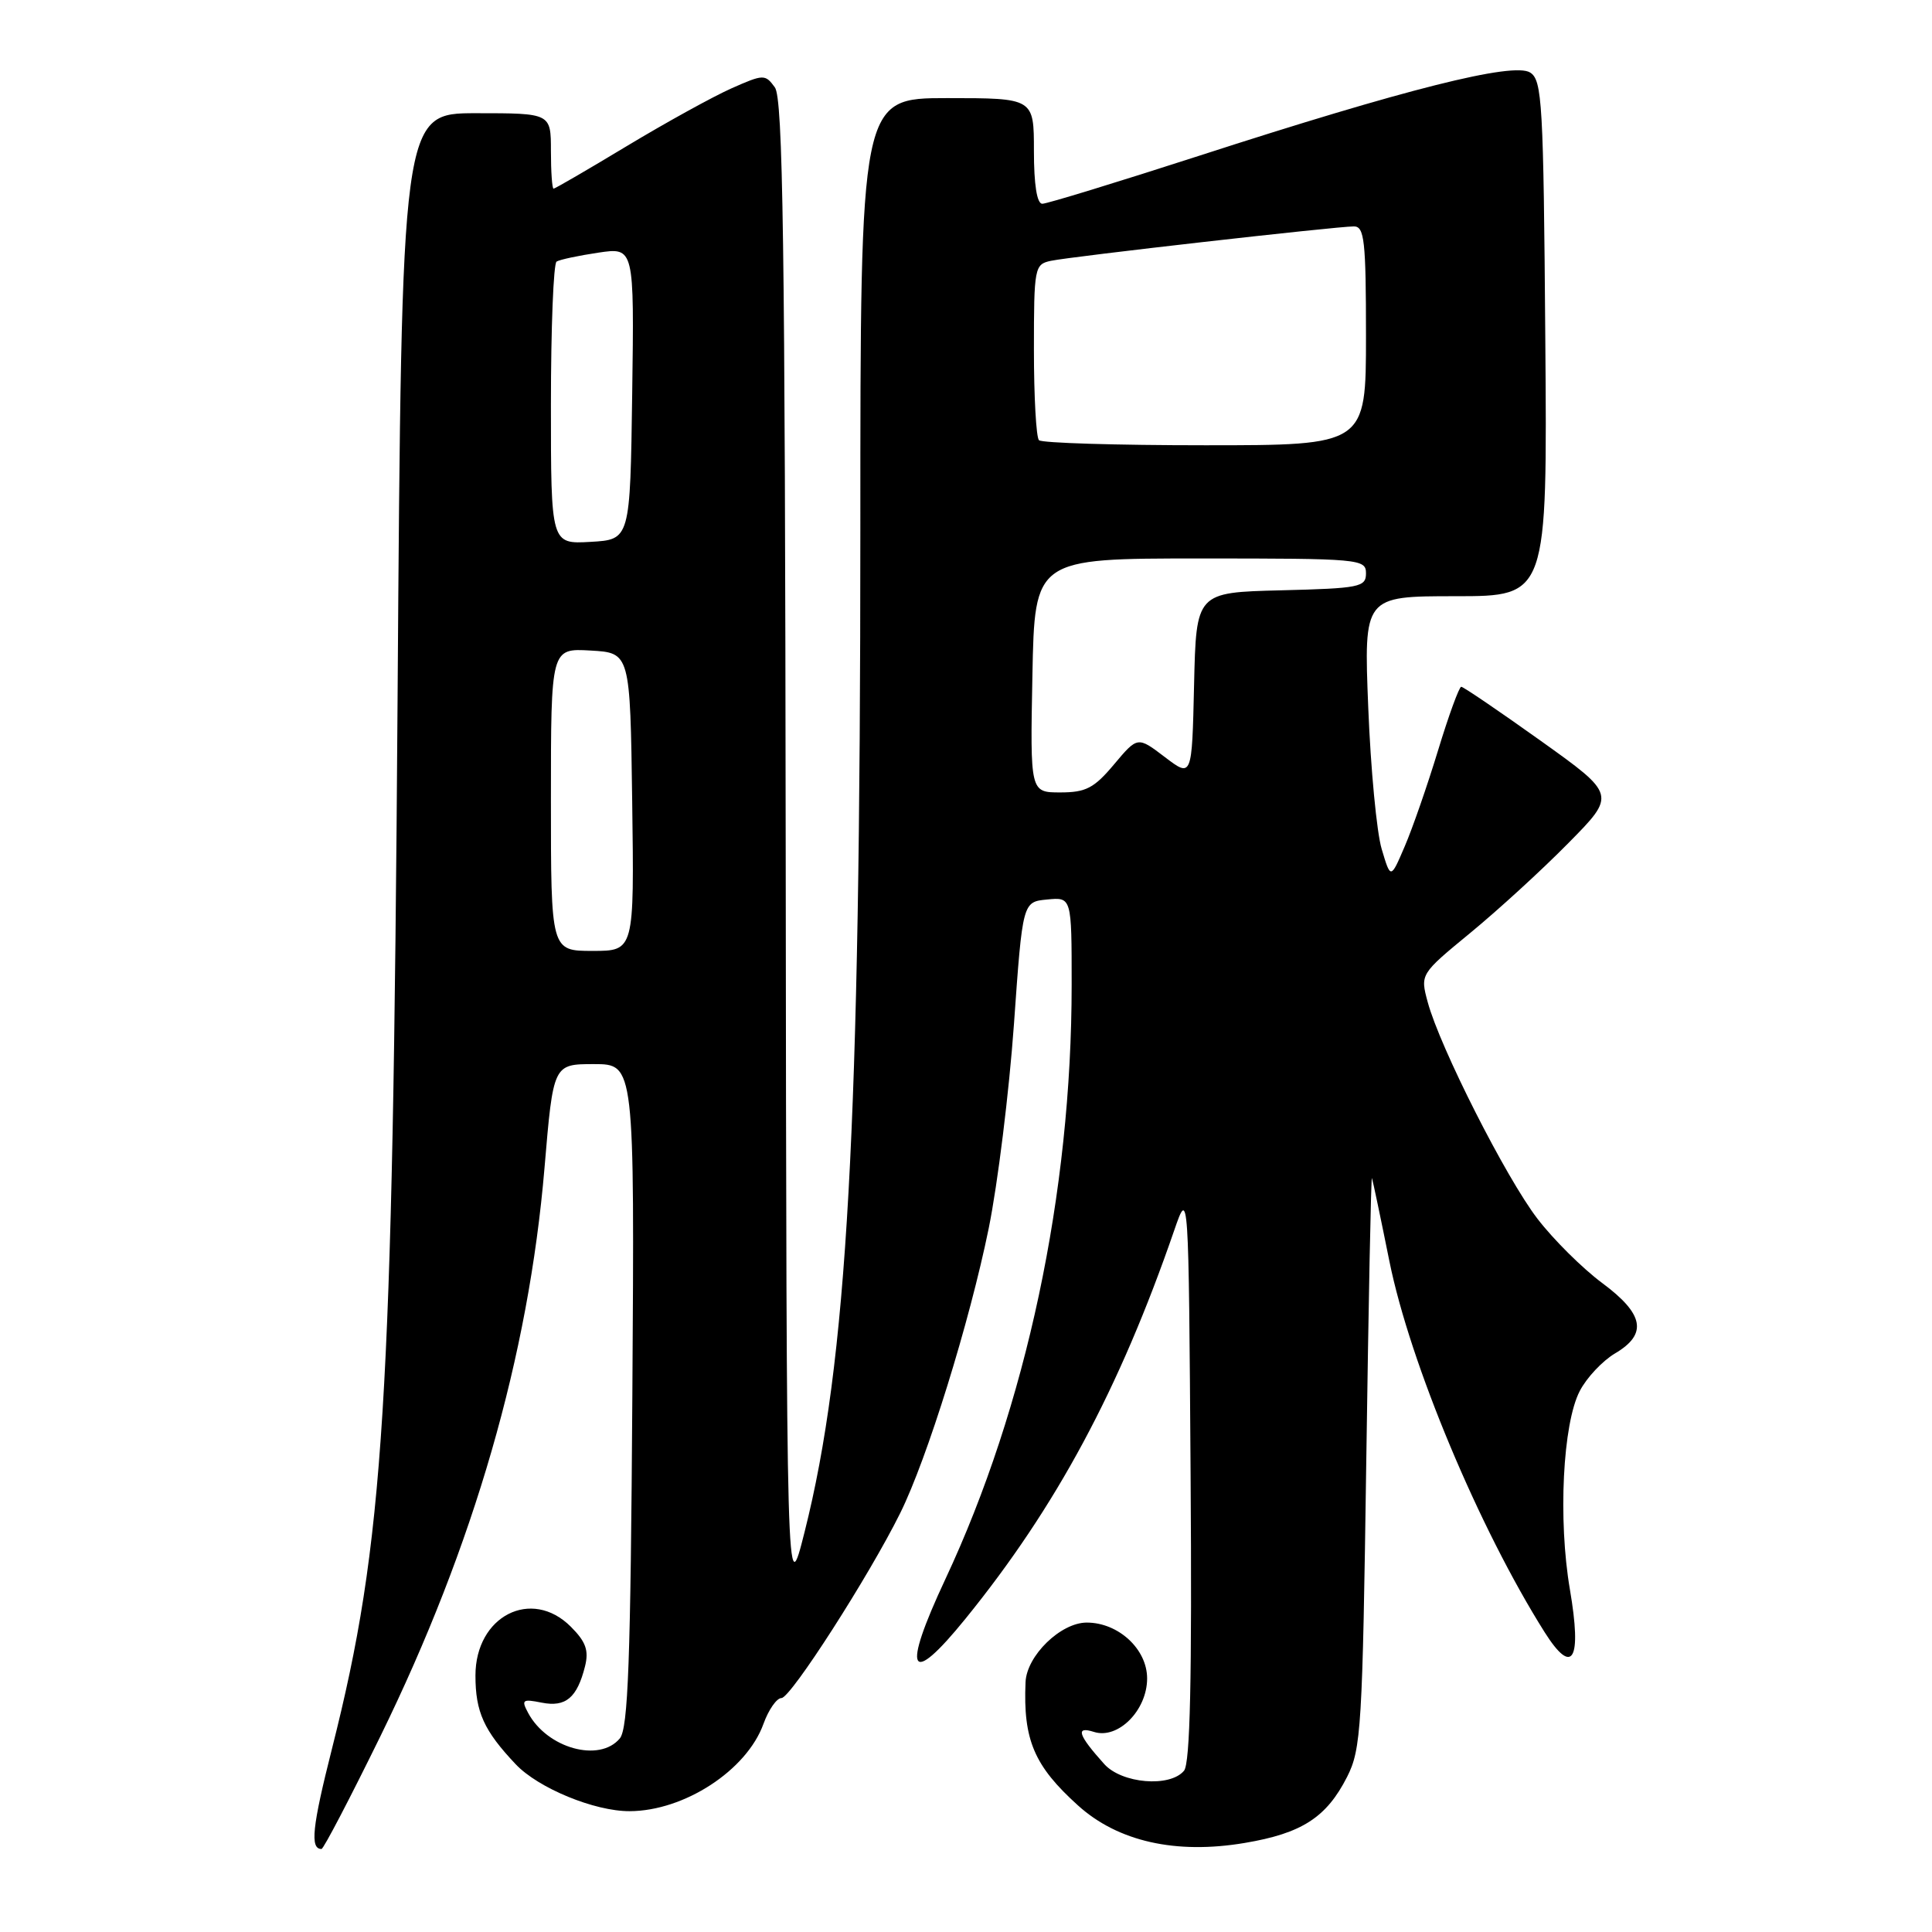 <?xml version="1.0" encoding="UTF-8" standalone="no"?>
<!DOCTYPE svg PUBLIC "-//W3C//DTD SVG 1.1//EN" "http://www.w3.org/Graphics/SVG/1.1/DTD/svg11.dtd" >
<svg xmlns="http://www.w3.org/2000/svg" xmlns:xlink="http://www.w3.org/1999/xlink" version="1.1" viewBox="0 0 256 256">
 <g >
 <path fill="currentColor"
d=" M 50.41 230.05 C 62.81 204.73 70.04 179.69 72.15 154.75 C 73.31 141.00 73.31 141.00 78.70 141.00 C 84.08 141.00 84.08 141.00 83.79 184.85 C 83.56 220.22 83.23 229.01 82.13 230.35 C 79.43 233.59 72.49 231.66 69.98 226.97 C 69.05 225.23 69.23 225.10 71.78 225.61 C 74.96 226.24 76.47 224.97 77.52 220.79 C 78.04 218.69 77.63 217.54 75.64 215.55 C 70.42 210.33 63.00 214.13 63.00 222.02 C 63.00 226.85 64.12 229.32 68.34 233.78 C 71.33 236.94 78.79 240.01 83.43 239.99 C 90.66 239.97 98.94 234.58 101.16 228.43 C 101.84 226.54 102.92 225.00 103.55 225.00 C 104.77 225.00 115.15 208.83 119.28 200.50 C 122.86 193.29 128.47 175.20 131.01 162.76 C 132.21 156.85 133.71 144.70 134.35 135.76 C 135.50 119.50 135.50 119.50 138.75 119.19 C 142.00 118.87 142.00 118.87 142.00 130.48 C 142.00 158.09 135.99 186.35 125.25 209.28 C 119.44 221.69 120.47 223.69 127.93 214.49 C 139.95 199.68 148.32 184.11 155.60 163.00 C 157.50 157.50 157.50 157.50 157.76 195.38 C 157.95 222.51 157.70 233.65 156.89 234.63 C 155.03 236.87 148.65 236.34 146.32 233.75 C 142.84 229.88 142.46 228.69 144.96 229.49 C 148.15 230.50 152.00 226.63 152.00 222.40 C 152.00 218.52 148.20 215.00 144.00 215.00 C 140.55 215.00 136.04 219.39 135.89 222.89 C 135.56 230.54 137.03 233.99 142.84 239.23 C 148.12 244.01 155.81 245.74 164.93 244.20 C 172.50 242.93 175.77 240.82 178.50 235.44 C 180.36 231.77 180.54 228.92 181.04 193.50 C 181.34 172.60 181.67 155.77 181.79 156.11 C 181.91 156.45 182.95 161.40 184.10 167.11 C 186.84 180.66 195.99 202.51 204.68 216.29 C 208.39 222.15 209.63 220.03 208.02 210.61 C 206.44 201.38 207.07 188.63 209.33 184.31 C 210.24 182.55 212.34 180.32 213.99 179.34 C 218.34 176.78 217.86 174.13 212.29 170.00 C 209.69 168.07 205.84 164.25 203.73 161.50 C 199.56 156.08 190.80 138.78 189.18 132.79 C 188.18 129.08 188.18 129.08 194.84 123.60 C 198.50 120.59 204.35 115.24 207.82 111.71 C 214.15 105.30 214.15 105.30 204.14 98.15 C 198.63 94.22 193.90 91.00 193.62 91.00 C 193.35 91.00 191.96 94.79 190.55 99.43 C 189.14 104.06 187.15 109.80 186.12 112.18 C 184.27 116.50 184.27 116.50 183.08 112.50 C 182.42 110.30 181.62 101.86 181.30 93.75 C 180.71 79.00 180.71 79.00 192.87 79.00 C 205.03 79.00 205.03 79.00 204.76 44.86 C 204.52 13.60 204.35 10.62 202.75 9.61 C 200.51 8.20 186.20 11.80 158.86 20.65 C 148.06 24.14 138.73 27.00 138.11 27.00 C 137.40 27.00 137.00 24.47 137.00 20.00 C 137.00 13.00 137.00 13.00 125.50 13.00 C 114.00 13.00 114.00 13.00 114.00 70.25 C 114.00 149.66 112.28 180.51 106.61 203.00 C 104.22 212.50 104.22 212.50 104.11 112.94 C 104.02 31.93 103.75 13.04 102.67 11.57 C 101.39 9.82 101.18 9.82 96.92 11.71 C 94.49 12.79 88.27 16.22 83.10 19.33 C 77.93 22.45 73.54 25.00 73.35 25.00 C 73.16 25.00 73.00 22.75 73.00 20.00 C 73.00 15.00 73.00 15.00 63.11 15.00 C 53.22 15.00 53.22 15.00 52.68 92.75 C 52.03 186.32 50.91 204.32 43.99 231.71 C 41.36 242.10 41.06 245.00 42.60 245.00 C 42.87 245.00 46.38 238.27 50.41 230.05 Z  M 73.00 105.95 C 73.00 85.90 73.00 85.90 78.25 86.20 C 83.50 86.50 83.50 86.50 83.77 106.25 C 84.04 126.00 84.04 126.00 78.52 126.00 C 73.00 126.00 73.00 126.00 73.00 105.95 Z  M 136.80 89.50 C 137.10 74.00 137.10 74.00 159.05 74.00 C 180.21 74.00 181.00 74.07 181.00 75.97 C 181.00 77.79 180.18 77.96 169.75 78.22 C 158.50 78.50 158.50 78.50 158.22 90.78 C 157.94 103.05 157.94 103.05 154.34 100.31 C 150.74 97.57 150.74 97.57 147.62 101.28 C 144.98 104.43 143.89 105.00 140.50 105.00 C 136.50 105.00 136.50 105.00 136.80 89.50 Z  M 73.00 53.61 C 73.00 43.44 73.34 34.91 73.75 34.66 C 74.16 34.40 76.65 33.87 79.27 33.48 C 84.04 32.77 84.04 32.77 83.77 52.13 C 83.50 71.50 83.50 71.50 78.25 71.80 C 73.00 72.10 73.00 72.10 73.00 53.61 Z  M 137.67 58.33 C 137.30 57.97 137.00 52.58 137.00 46.35 C 137.00 35.43 137.08 35.02 139.25 34.56 C 141.91 33.99 177.08 30.00 179.40 30.00 C 180.79 30.00 181.00 31.88 181.00 44.50 C 181.00 59.00 181.00 59.00 159.67 59.00 C 147.93 59.00 138.03 58.70 137.67 58.33 Z "/>
</g>
</svg>